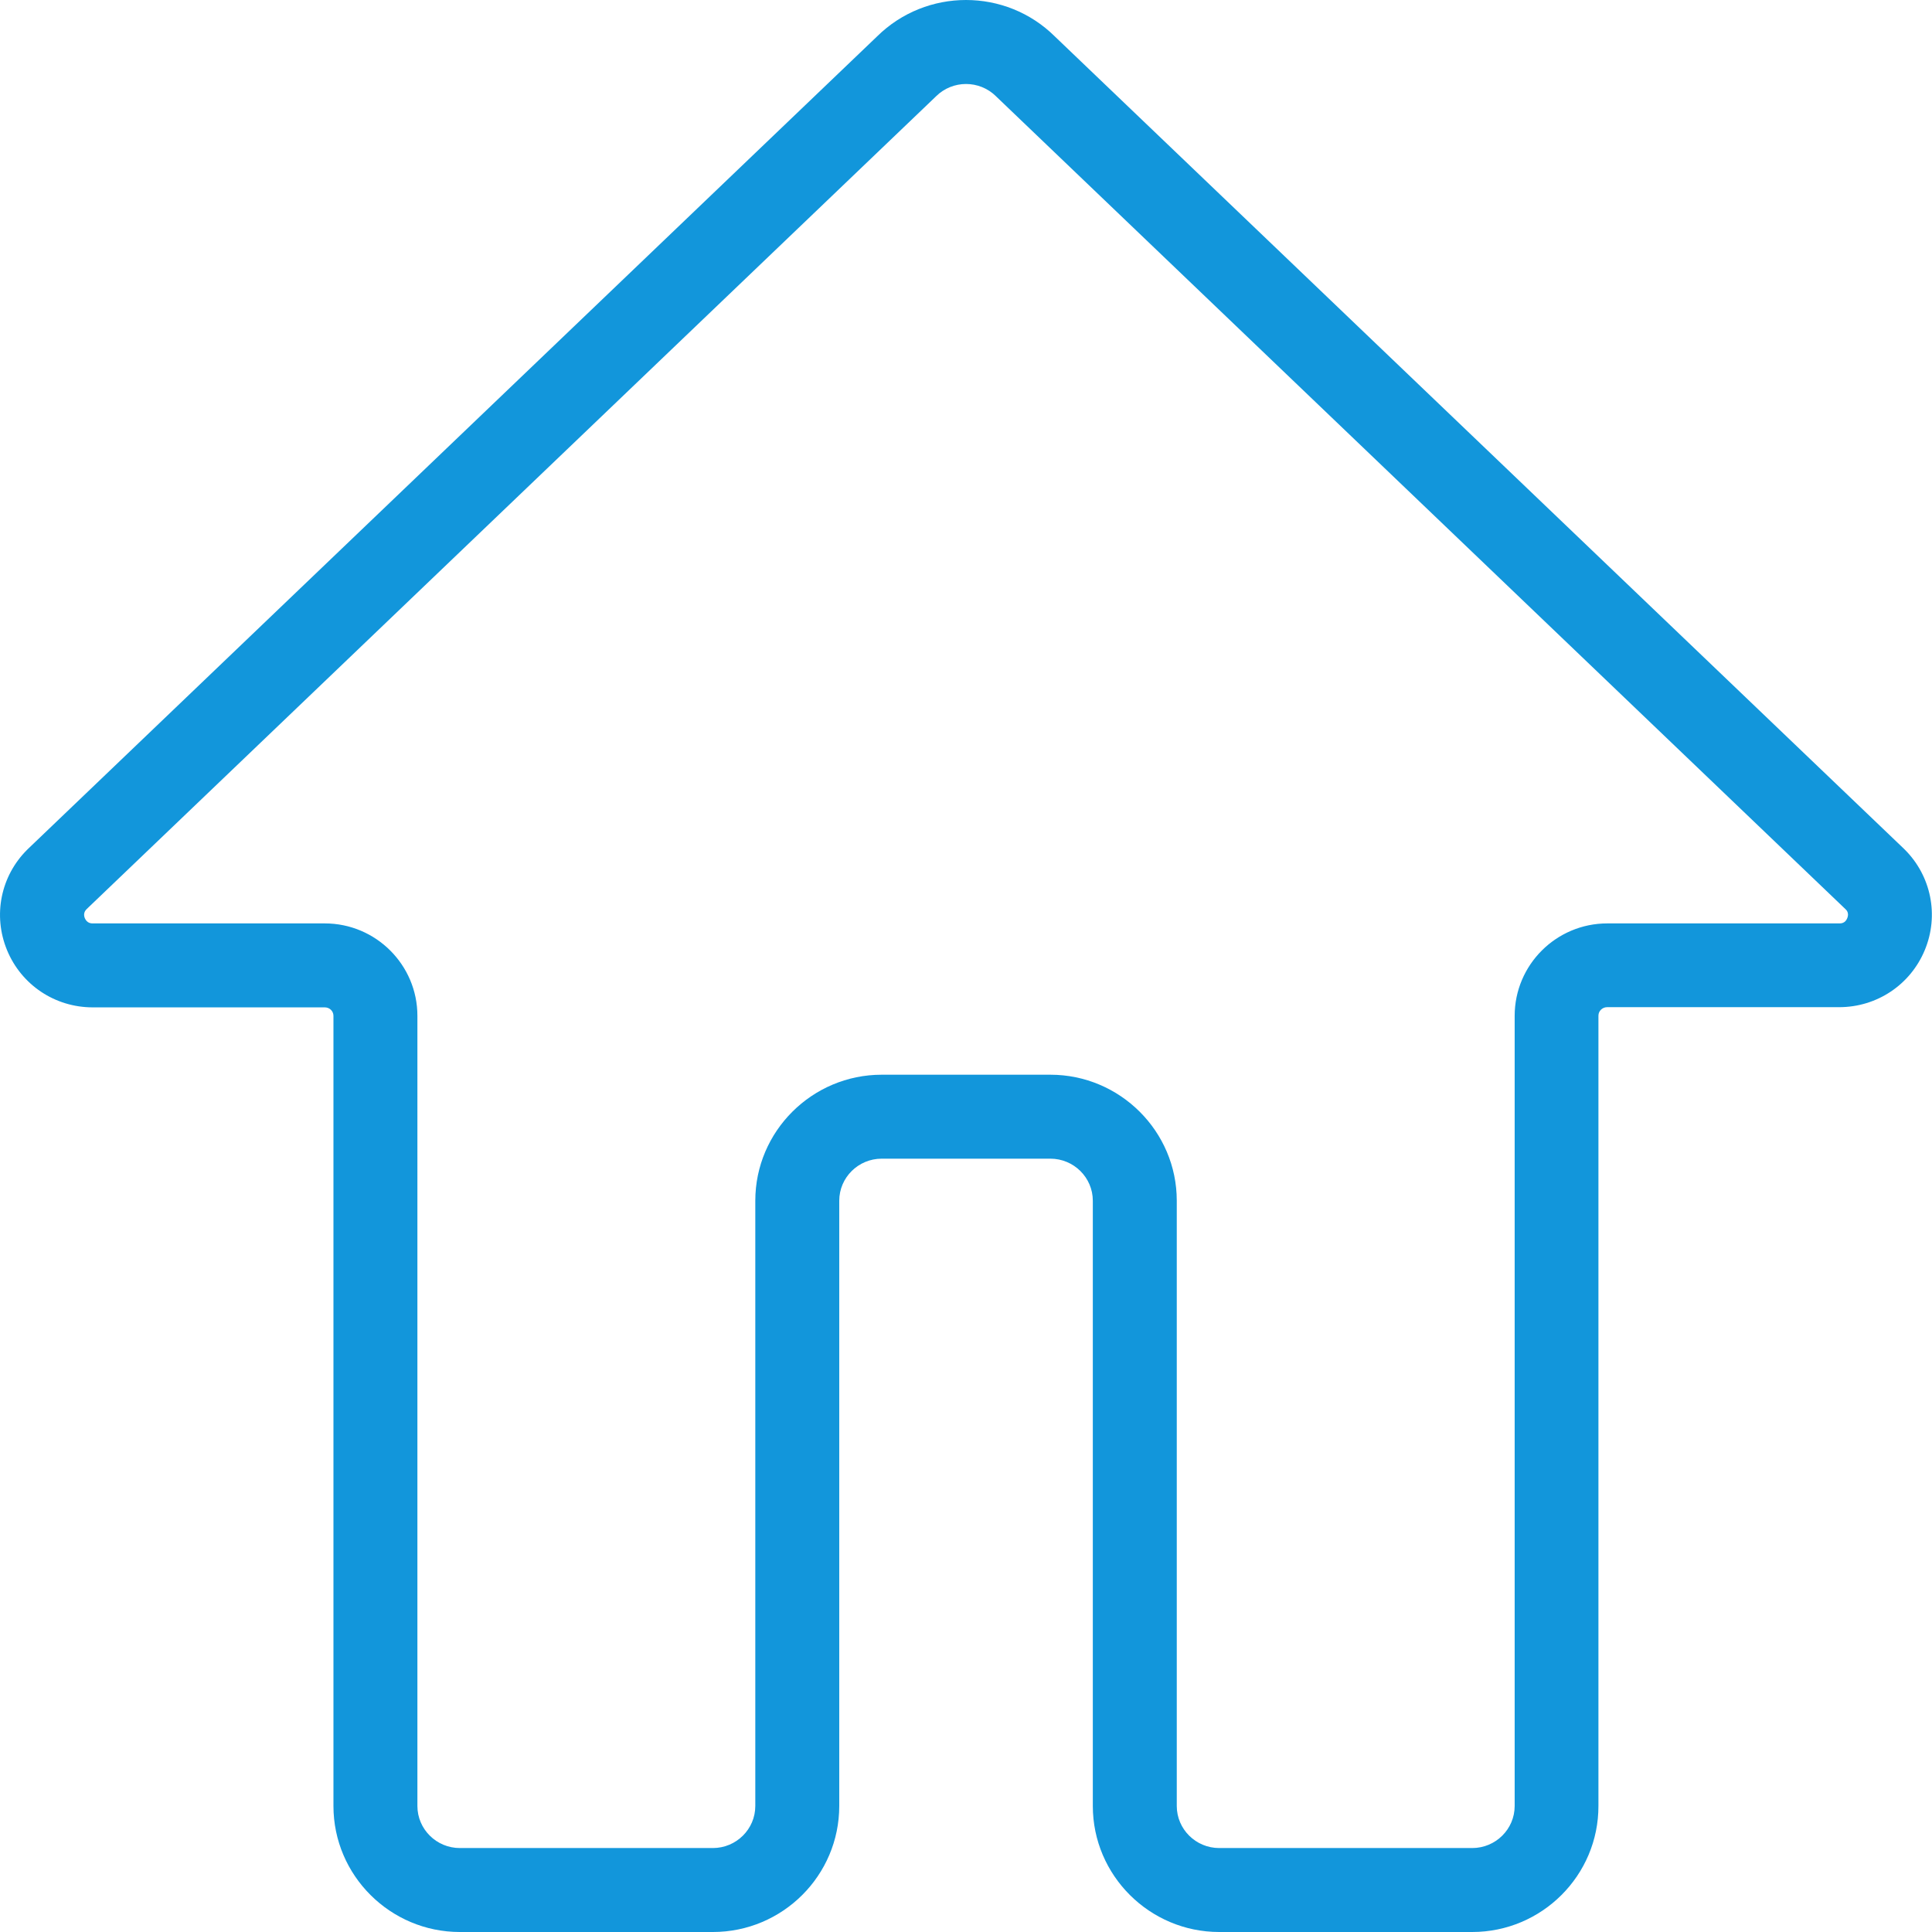 <?xml version="1.0" standalone="no"?><!DOCTYPE svg PUBLIC "-//W3C//DTD SVG 1.1//EN" "http://www.w3.org/Graphics/SVG/1.1/DTD/svg11.dtd"><svg t="1749820907724" class="icon" viewBox="0 0 1024 1024" version="1.1" xmlns="http://www.w3.org/2000/svg" p-id="24269" xmlns:xlink="http://www.w3.org/1999/xlink" width="200" height="200"><path d="M1009.494 450.228l-0.3-0.3L559.116 19.349c-25.999-25.799-68.197-25.799-94.295 0L14.743 450.028l-0.3 0.3c-14.099 13.999-18.299 34.898-10.699 53.297 7.6 18.399 25.399 30.299 45.398 30.299h122.994c2.6 0 4.6 2 4.6 4.5v418.78c0 36.798 30.099 66.797 66.997 66.797h134.093c36.998 0 66.997-29.999 66.997-66.797V636.419c0-12.299 10.1-22.299 22.499-22.299h89.396c12.399 0 22.499 10 22.499 22.299v320.784c0 36.798 30.099 66.797 66.997 66.797h134.093c36.898 0 66.997-29.999 66.897-66.897V538.324c0-2.5 2.1-4.5 4.6-4.5h122.994c19.999 0 37.798-11.899 45.398-30.299 7.6-18.299 3.4-39.298-10.699-53.297z m-30.399 36.398c-1.1 2.8-3.4 2.8-4.2 2.8h-122.994c-27.099 0-49.098 21.999-49.098 48.998v418.78c0 12.299-10.1 22.299-22.499 22.299H646.212c-12.399 0-22.499-10-22.499-22.299V636.419c0-36.798-30.099-66.797-66.997-66.797h-89.396c-36.898 0-66.997 29.999-66.997 66.797v320.784c0 12.299-10.1 22.299-22.499 22.299H243.732c-12.399 0-22.499-10-22.499-22.299V538.424c0-26.999-21.999-48.998-49.098-48.998h-122.994c-0.7 0-3 0-4.2-2.8-1-2.5 0.3-4.1 0.9-4.7l449.978-430.579 0.3-0.3c8.8-8.7 22.999-8.7 31.798 0l0.3 0.3 449.978 430.579c0.7 0.6 1.9 2.2 0.9 4.7z" fill="#1296db" p-id="24270"></path></svg>
